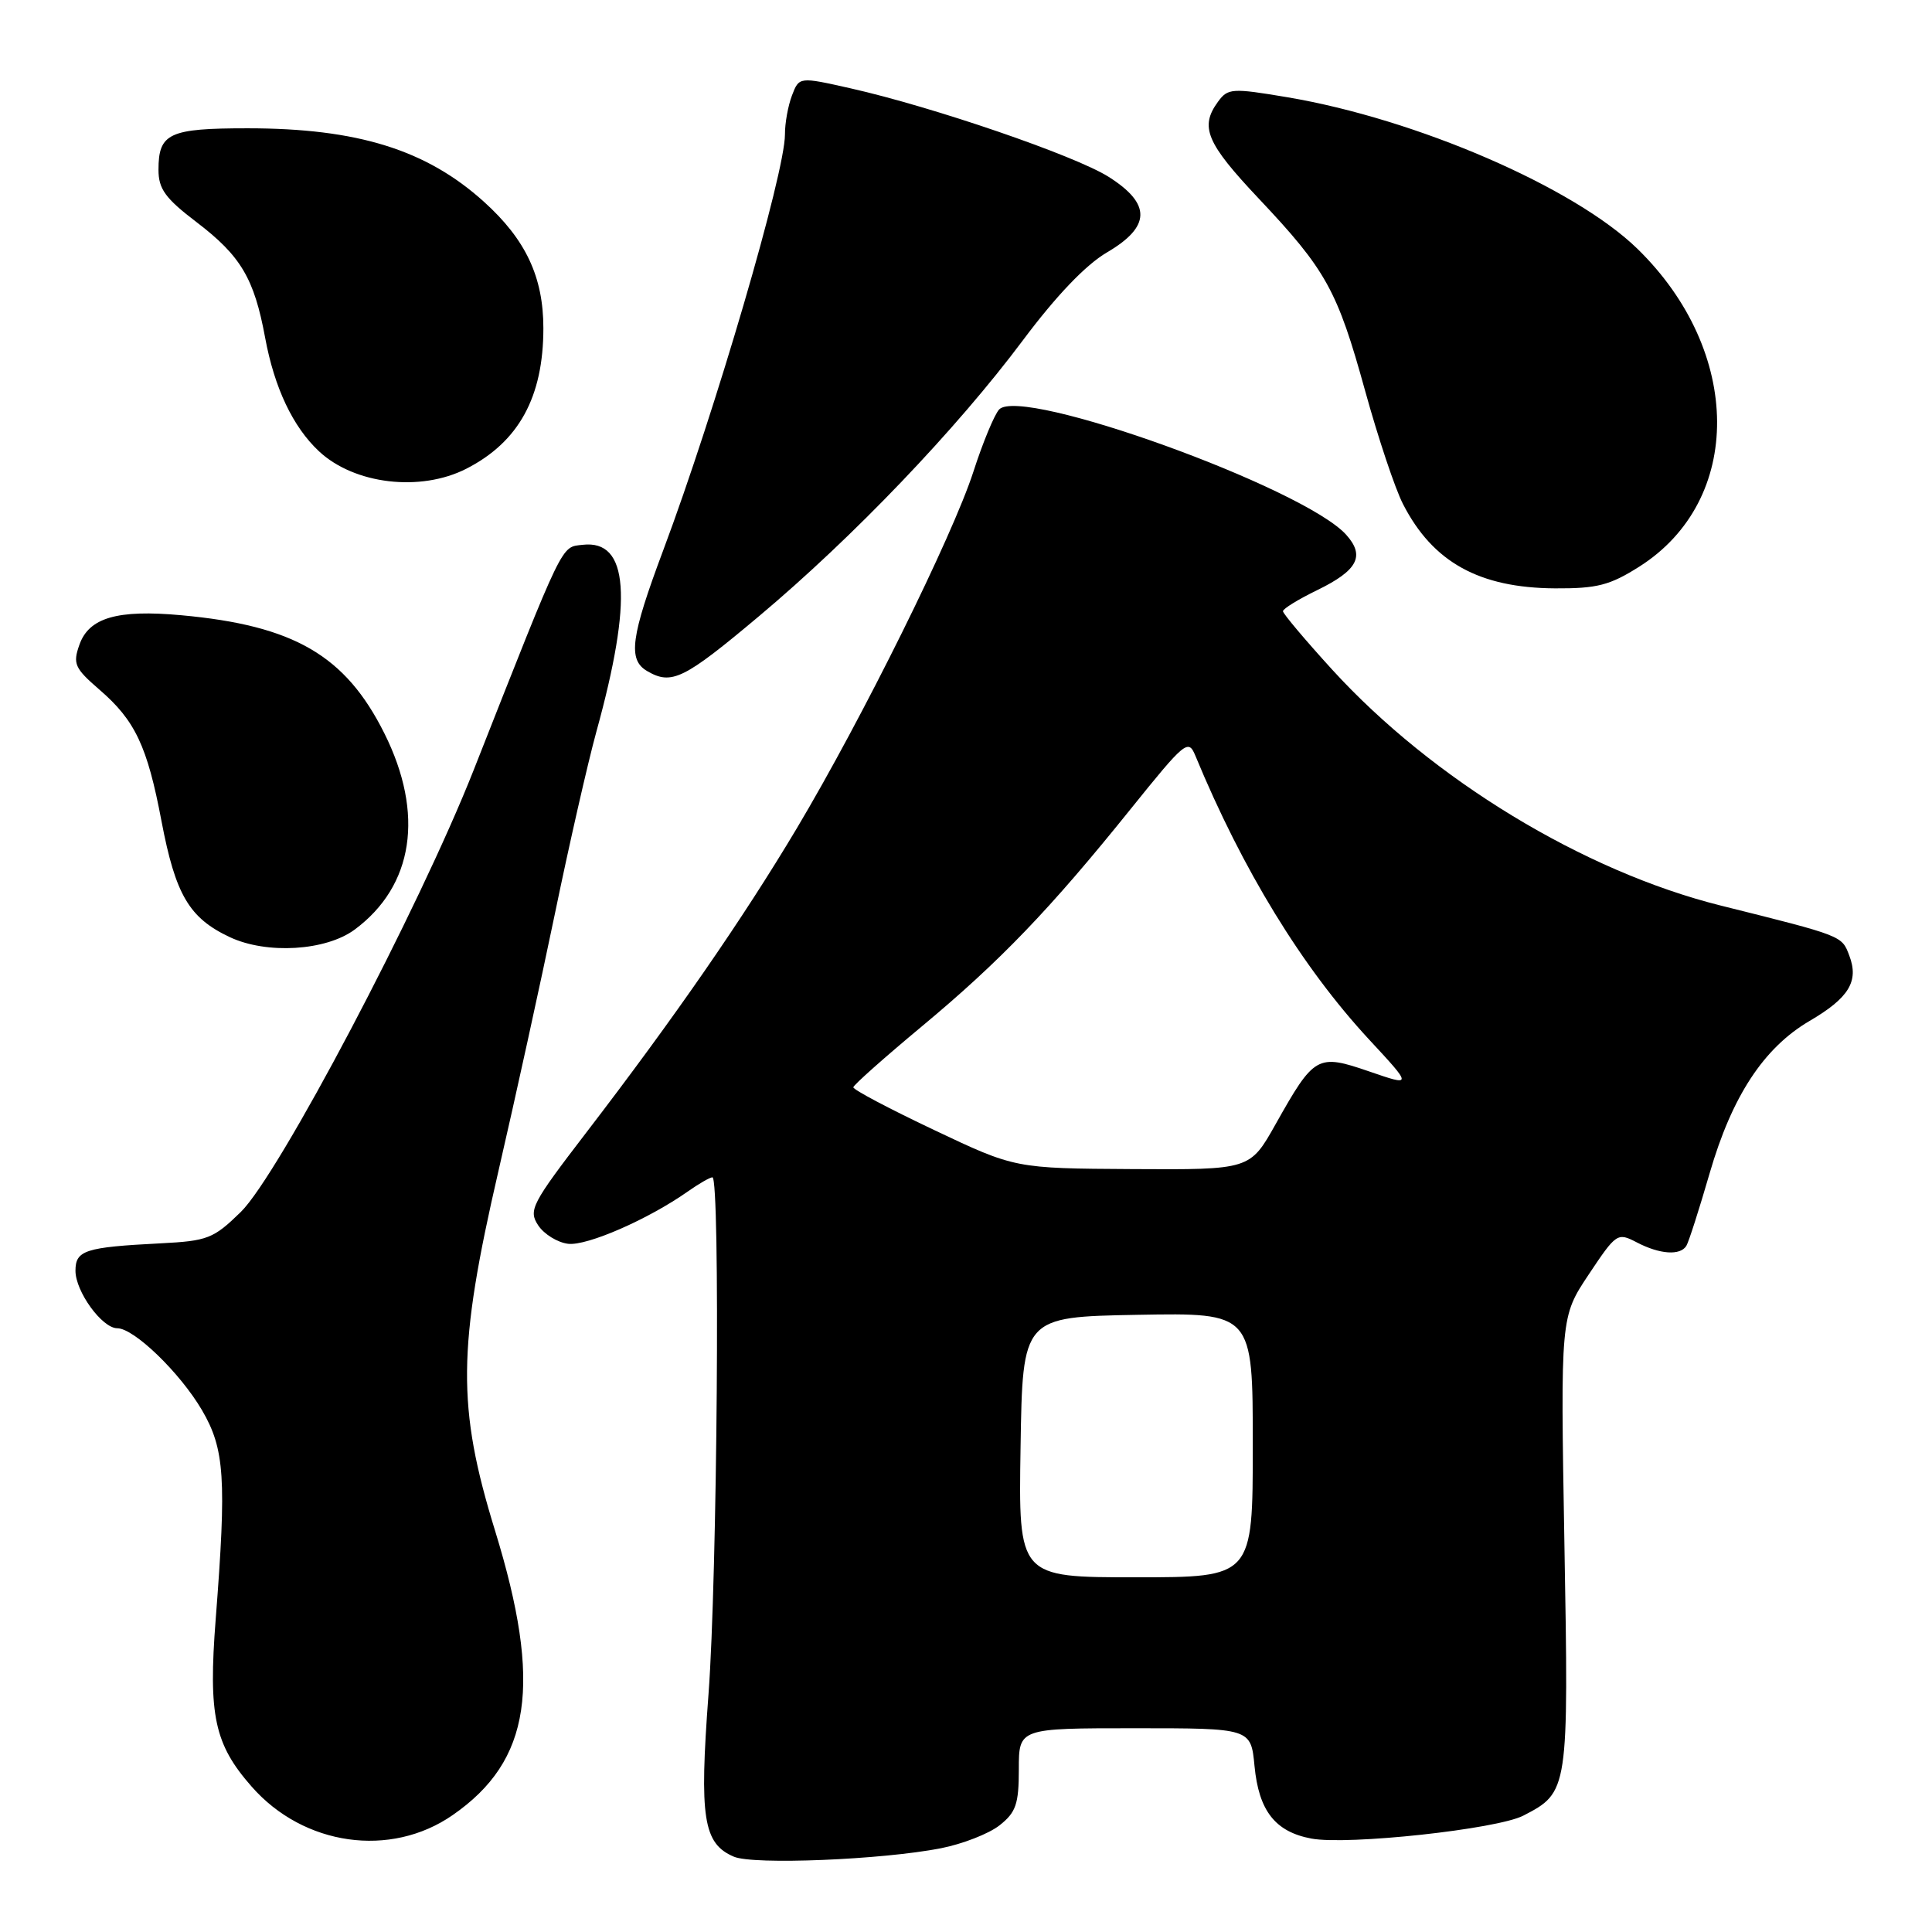<?xml version="1.0" encoding="UTF-8" standalone="no"?>
<!DOCTYPE svg PUBLIC "-//W3C//DTD SVG 1.1//EN" "http://www.w3.org/Graphics/SVG/1.1/DTD/svg11.dtd" >
<svg xmlns="http://www.w3.org/2000/svg" xmlns:xlink="http://www.w3.org/1999/xlink" version="1.1" viewBox="0 0 256 256">
 <g >
 <path fill="currentColor"
d=" M 124.69 244.90 C 127.54 244.34 131.03 242.98 132.44 241.87 C 134.62 240.15 135.00 239.06 135.00 234.43 C 135.00 229.00 135.00 229.00 150.37 229.00 C 165.75 229.00 165.75 229.00 166.23 234.01 C 166.80 239.95 168.97 242.72 173.76 243.62 C 178.59 244.52 198.36 242.38 201.85 240.58 C 207.84 237.48 207.87 237.30 207.29 204.42 C 206.77 174.50 206.77 174.50 210.51 168.88 C 214.17 163.39 214.32 163.29 216.88 164.62 C 219.92 166.21 222.64 166.40 223.45 165.08 C 223.76 164.58 225.15 160.24 226.54 155.45 C 229.50 145.25 233.70 138.85 239.76 135.29 C 245.00 132.23 246.34 130.02 245.04 126.62 C 244.04 123.97 244.23 124.04 228.00 119.99 C 209.86 115.46 189.82 103.29 176.54 88.75 C 172.94 84.80 170.00 81.31 170.00 80.99 C 170.00 80.66 172.04 79.41 174.53 78.20 C 179.91 75.58 180.91 73.67 178.37 70.85 C 172.74 64.62 135.33 51.12 132.39 54.26 C 131.76 54.94 130.22 58.65 128.98 62.50 C 126.21 71.05 114.28 95.15 105.59 109.74 C 98.42 121.76 89.34 134.88 77.70 150.05 C 70.43 159.53 70.00 160.36 71.31 162.36 C 72.09 163.54 73.88 164.64 75.28 164.81 C 77.79 165.11 85.93 161.55 91.15 157.87 C 92.61 156.84 94.08 156.00 94.40 156.00 C 95.45 156.00 95.05 208.95 93.88 224.50 C 92.65 240.89 93.18 244.29 97.24 246.02 C 99.82 247.13 116.90 246.43 124.69 244.90 Z  M 59.98 240.51 C 70.38 233.30 71.88 223.23 65.60 202.83 C 60.54 186.42 60.61 178.68 66.05 155.15 C 68.28 145.51 71.64 130.17 73.53 121.06 C 75.41 111.95 77.88 101.12 79.01 97.00 C 83.89 79.33 83.32 71.48 77.20 72.19 C 74.30 72.53 74.86 71.36 62.77 102.02 C 55.49 120.46 36.93 155.68 31.90 160.60 C 28.28 164.13 27.52 164.43 21.25 164.75 C 11.27 165.26 10.00 165.67 10.00 168.38 C 10.00 171.14 13.53 176.00 15.54 176.00 C 17.76 176.00 23.84 181.88 26.75 186.83 C 29.78 192.00 30.03 195.90 28.58 214.56 C 27.59 227.30 28.41 231.13 33.35 236.74 C 40.24 244.59 51.75 246.22 59.98 240.51 Z  M 46.99 123.18 C 54.81 117.39 56.26 107.84 50.93 97.17 C 45.77 86.84 38.95 82.88 24.00 81.52 C 15.55 80.75 11.78 81.84 10.52 85.44 C 9.63 87.95 9.89 88.54 13.16 91.37 C 17.91 95.46 19.52 98.87 21.40 108.81 C 23.26 118.58 25.07 121.65 30.46 124.18 C 35.35 126.47 43.17 126.00 46.99 123.18 Z  M 100.56 81.66 C 113.08 71.15 126.76 56.84 135.54 45.09 C 139.95 39.19 143.86 35.10 146.67 33.45 C 152.51 30.03 152.58 27.02 146.88 23.42 C 142.40 20.60 123.62 14.16 112.69 11.70 C 105.89 10.17 105.89 10.17 104.94 12.65 C 104.42 14.01 104.00 16.34 104.01 17.82 C 104.02 22.90 94.76 54.55 87.89 72.89 C 83.57 84.42 83.17 87.42 85.75 88.92 C 88.99 90.81 90.59 90.03 100.56 81.66 Z  M 217.22 75.08 C 231.06 66.30 230.94 46.58 216.96 32.96 C 208.59 24.81 187.67 15.76 170.55 12.88 C 163.24 11.65 162.70 11.69 161.39 13.48 C 158.95 16.82 159.84 18.94 166.78 26.30 C 175.74 35.80 177.20 38.44 180.89 51.80 C 182.61 58.02 184.86 64.77 185.91 66.80 C 189.85 74.49 196.00 77.90 206.05 77.96 C 211.62 77.99 213.30 77.56 217.22 75.08 Z  M 61.79 62.11 C 68.74 58.56 72.00 52.61 72.00 43.49 C 72.00 36.71 69.67 31.74 64.13 26.74 C 56.50 19.84 47.36 17.00 32.81 17.00 C 22.41 17.00 21.00 17.65 21.00 22.49 C 21.00 25.04 21.90 26.28 26.05 29.44 C 31.91 33.91 33.68 36.89 35.13 44.74 C 36.36 51.40 38.82 56.58 42.27 59.80 C 46.96 64.18 55.71 65.21 61.79 62.11 Z  M 135.23 191.75 C 135.50 174.50 135.50 174.50 150.75 174.22 C 166.00 173.95 166.00 173.95 166.00 191.47 C 166.00 209.00 166.00 209.00 150.48 209.00 C 134.95 209.00 134.95 209.00 135.23 191.75 Z  M 123.75 149.72 C 117.84 146.92 113.03 144.38 113.07 144.07 C 113.11 143.75 117.20 140.12 122.15 136.00 C 132.53 127.36 139.12 120.50 149.81 107.21 C 157.04 98.23 157.46 97.88 158.39 100.13 C 164.64 115.25 172.53 128.15 181.40 137.73 C 187.17 143.95 187.17 143.95 181.42 141.97 C 174.55 139.61 174.15 139.84 169.02 148.97 C 165.63 155.00 165.63 155.00 150.06 154.91 C 134.50 154.82 134.50 154.82 123.75 149.72 Z "/>
</g>
</svg>